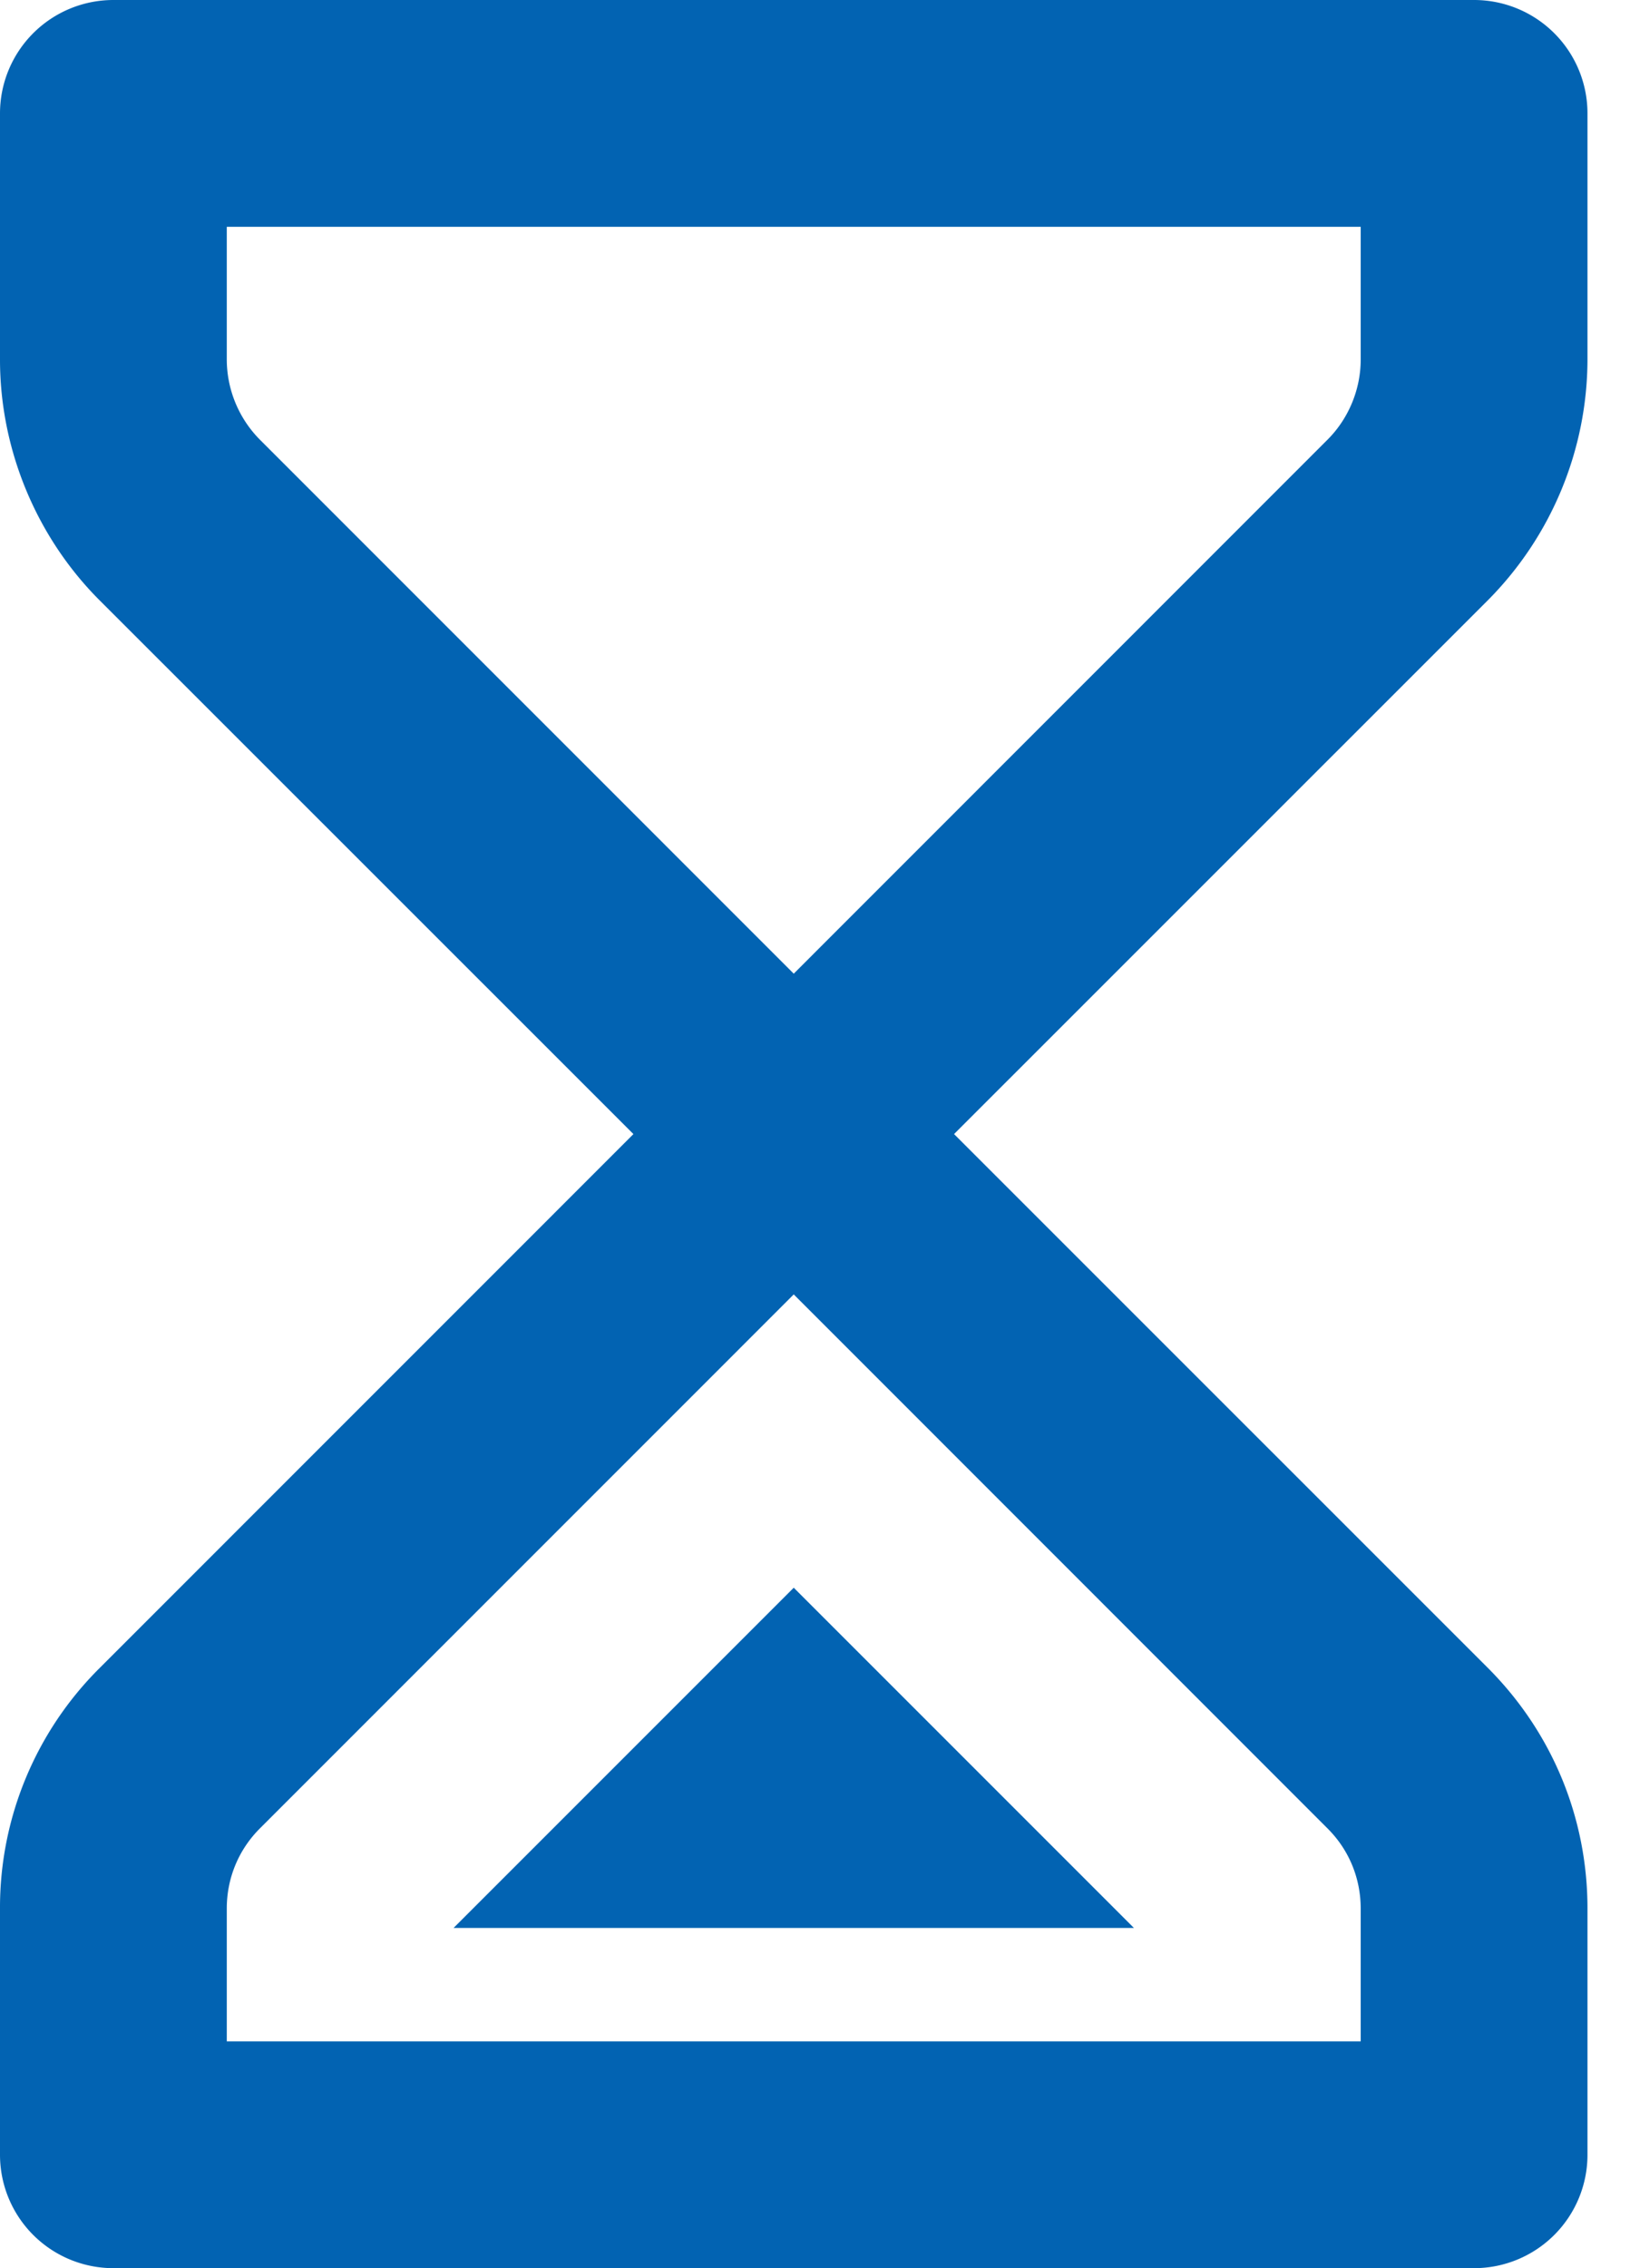 <svg xmlns="http://www.w3.org/2000/svg" width="23" height="32" viewBox="0 0 23 32">
    <g fill="#0263B2" fill-rule="nonzero">
        <path d="M22.4 5.074V1.6A1.6 1.6 0 0 0 20.8 0H1.6A1.6 1.6 0 0 0 0 1.6v3.475C0 6.34.512 7.576 1.406 8.47L8.938 16l-7.532 7.533A4.762 4.762 0 0 0 0 26.926V30.4A1.6 1.6 0 0 0 1.6 32h19.2a1.6 1.6 0 0 0 1.6-1.6v-3.474c0-1.283-.5-2.488-1.406-3.395L13.462 16l7.532-7.531A4.833 4.833 0 0 0 22.4 5.074zm-3.2 21.852V28.8h-16v-1.874c0-.428.166-.83.469-1.132l7.531-7.532 7.531 7.533c.303.301.469.703.469 1.131zm0-21.852c0 .42-.171.833-.469 1.13L11.2 13.737 3.669 6.205A1.612 1.612 0 0 1 3.2 5.074V3.2h16v1.874z"/>
        <path d="M6.4 27.2l4.8-4.8 4.8 4.8z"/>
    </g>
</svg>
